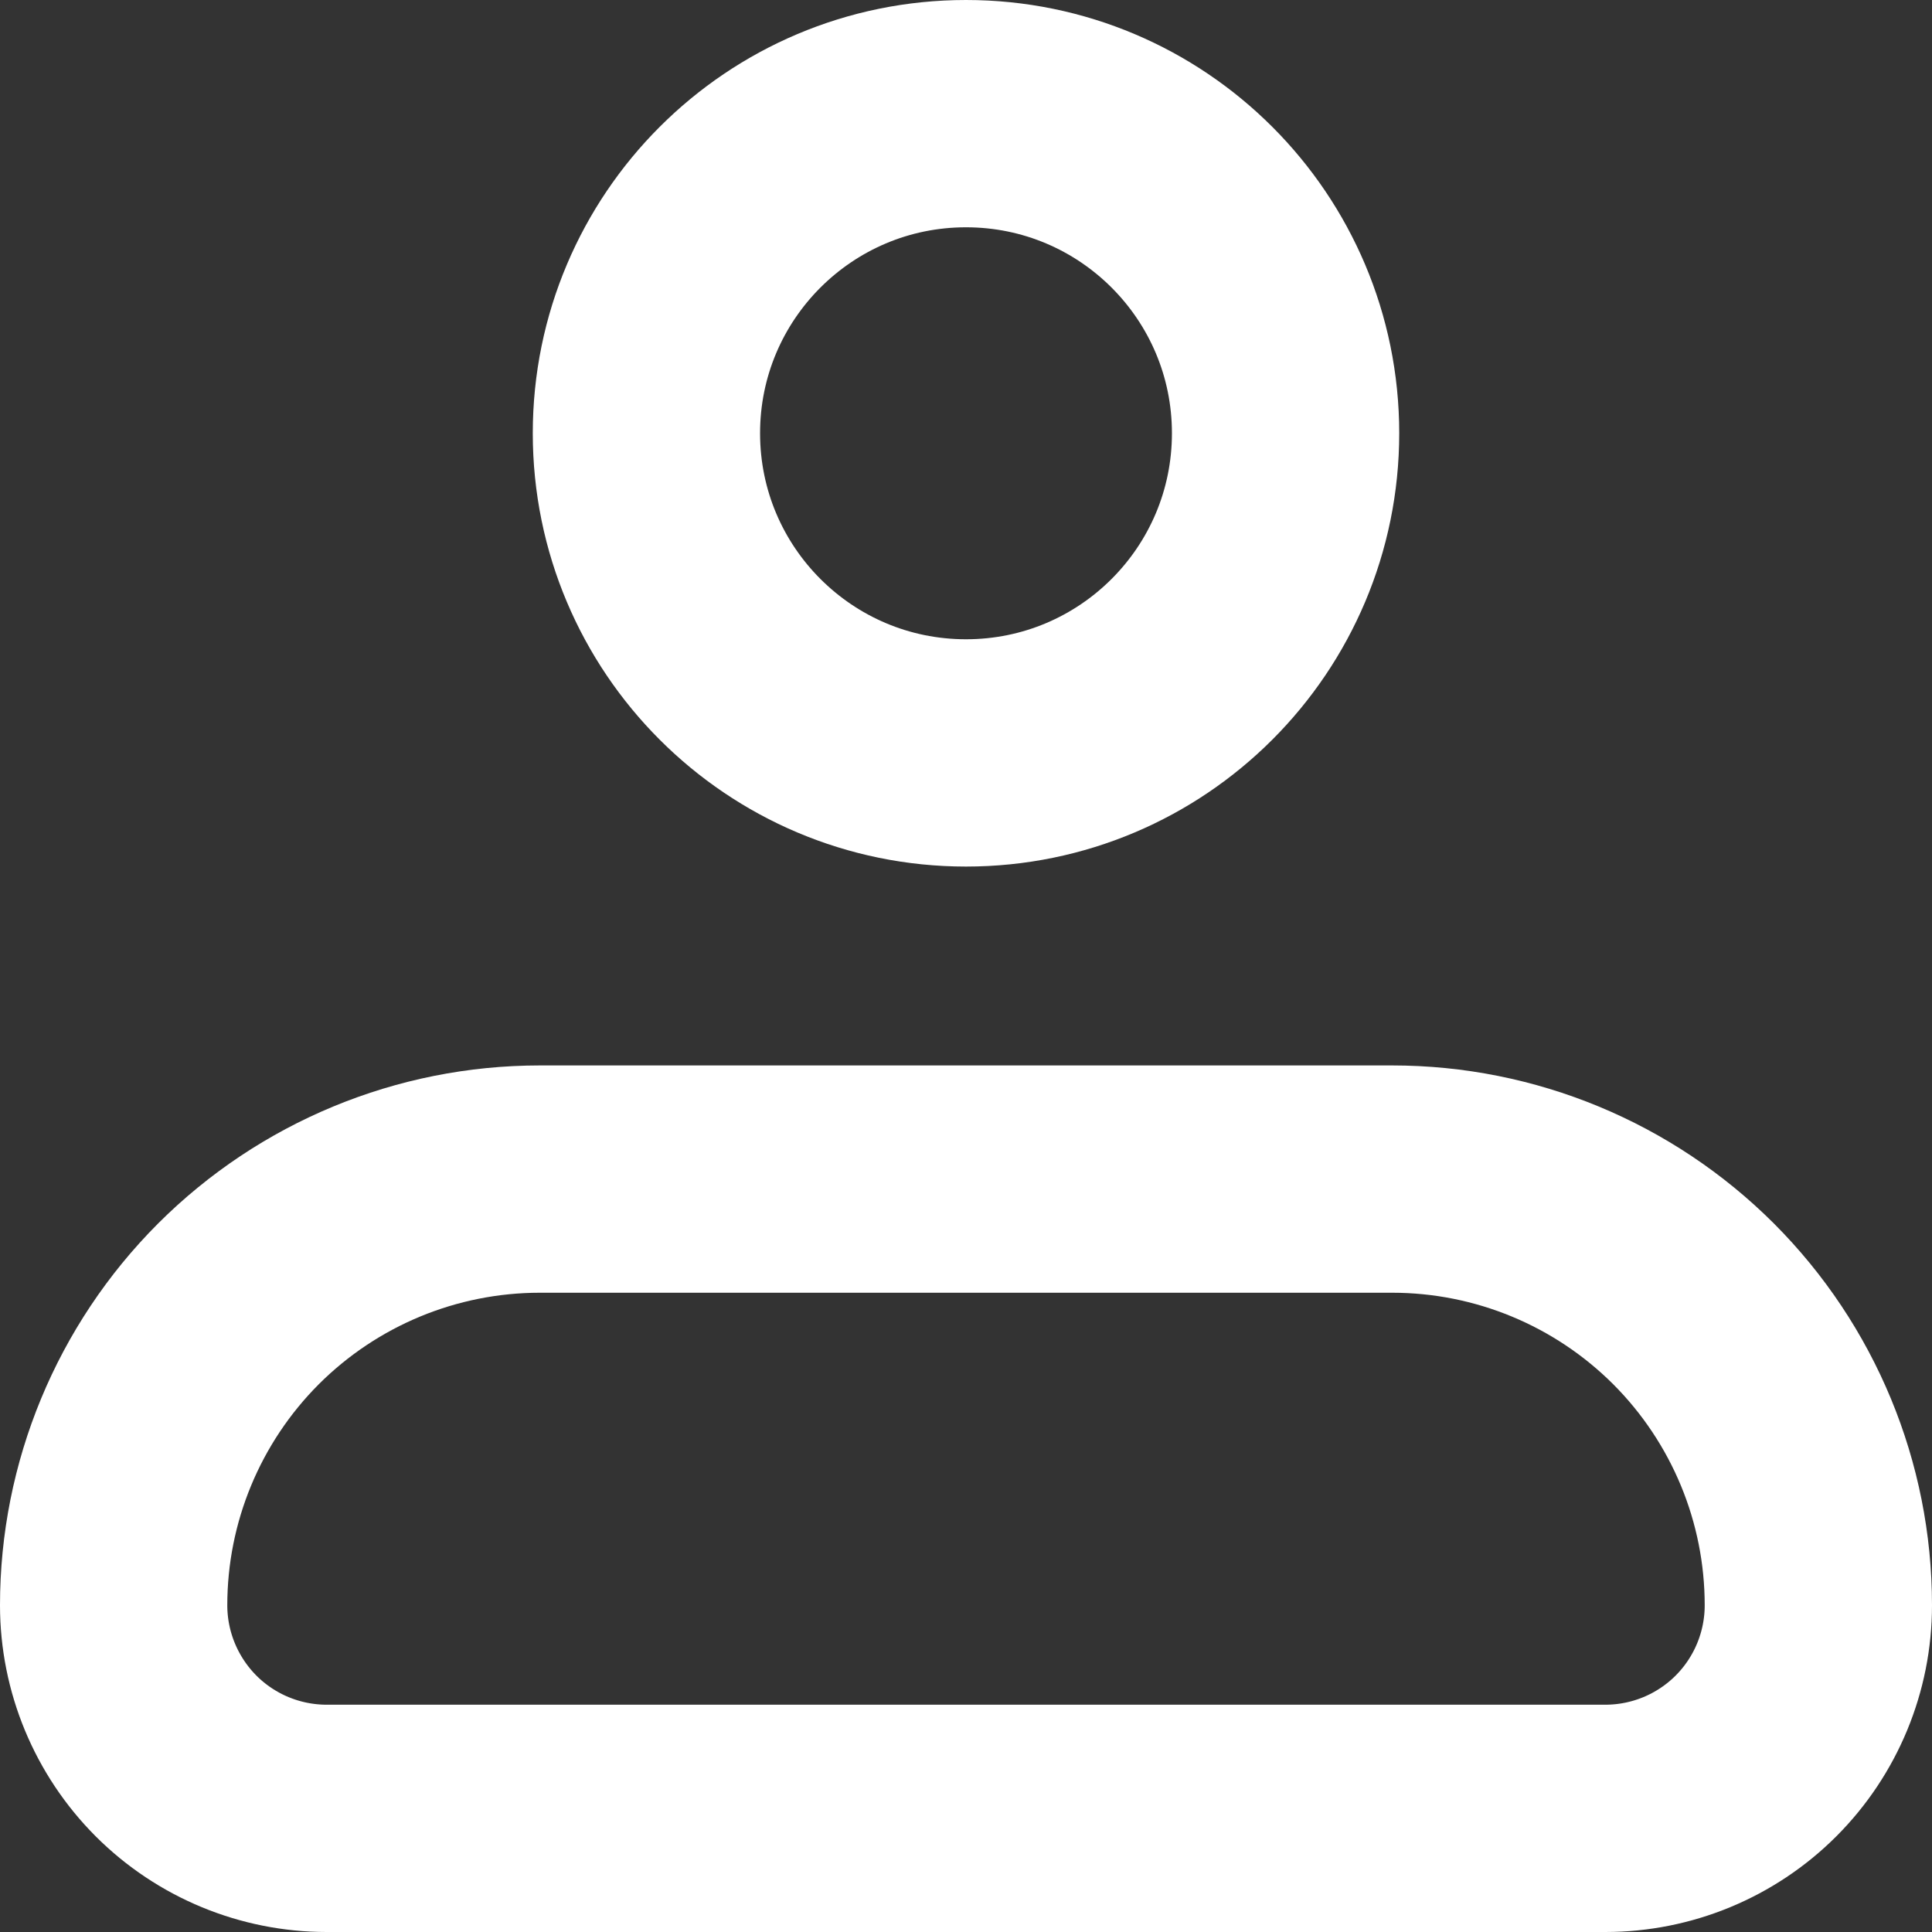<svg width="17" height="17" viewBox="0 0 17 17" fill="none" xmlns="http://www.w3.org/2000/svg">
<rect x="0" y="0" width="17" height="17" fill="#333333" stroke="none"/>
<path d="M1 14.125C1 13.13 1.395 12.177 2.098 11.473C2.802 10.77 3.755 10.375 4.75 10.375H12.25C13.245 10.375 14.198 10.77 14.902 11.473C15.605 12.177 16 13.13 16 14.125C16 14.622 15.803 15.099 15.451 15.451C15.099 15.803 14.622 16 14.125 16H2.875C2.378 16 1.901 15.803 1.549 15.451C1.198 15.099 1 14.622 1 14.125Z" stroke="white" stroke-width="2" stroke-linejoin="round"/>
<path d="M8.5 6.625C10.053 6.625 11.312 5.366 11.312 3.812C11.312 2.259 10.053 1 8.5 1C6.947 1 5.688 2.259 5.688 3.812C5.688 5.366 6.947 6.625 8.5 6.625Z" stroke="white" stroke-width="2"/>
</svg>
